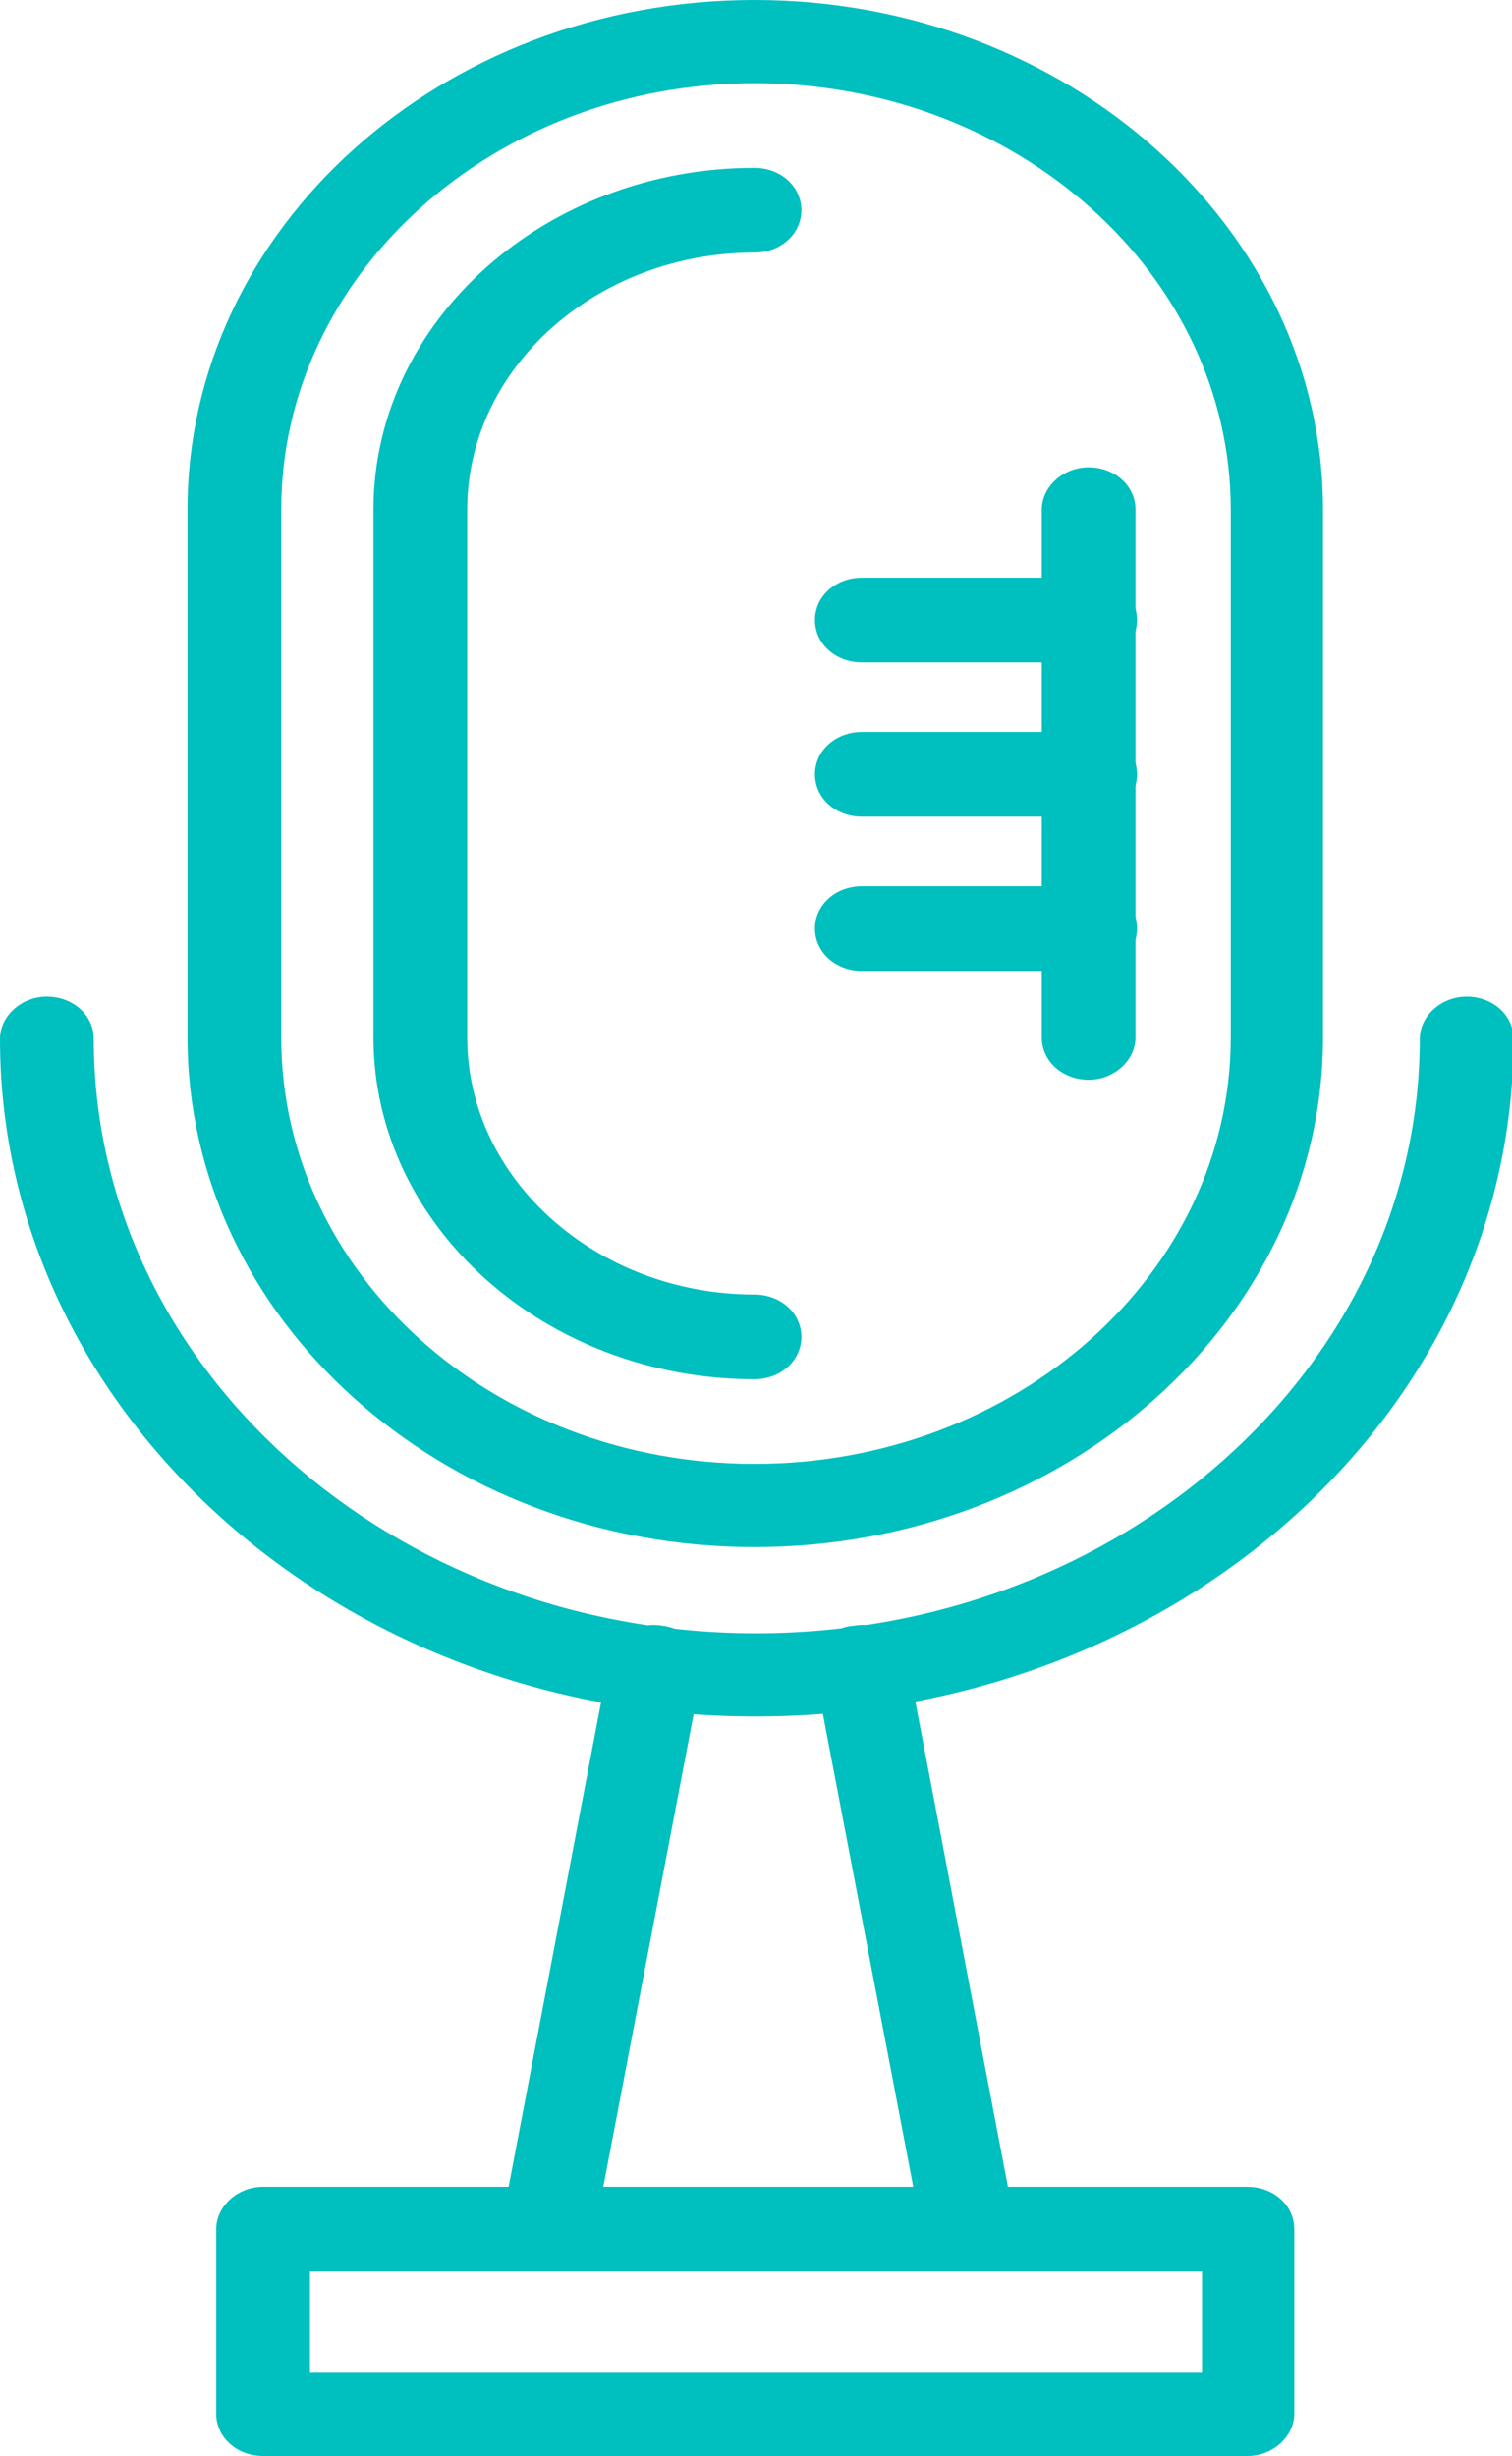 <?xml version="1.0" encoding="UTF-8"?>
<svg id="Layer_2" data-name="Layer 2" xmlns="http://www.w3.org/2000/svg" viewBox="0 0 10 16.24">
  <defs>
    <style>
      .cls-1 {
        fill: #00bfbf;
        fill-rule: evenodd;
        stroke-width: 0px;
      }
    </style>
  </defs>
  <g id="Layer_1-2" data-name="Layer 1">
    <g>
      <path class="cls-1" d="m4.99,11.35c-2.75,0-4.99-2.01-4.99-4.48,0-.15.14-.28.31-.28s.31.12.31.28c0,2.17,1.97,3.93,4.38,3.93s4.39-1.76,4.39-3.93c0-.15.14-.28.31-.28s.31.12.31.28c0,2.48-2.24,4.48-5.01,4.48Z"/>
      <path class="cls-1" d="m4.99,10.23c-2.07,0-3.75-1.51-3.75-3.37v-3.49C1.24,1.51,2.92,0,4.99,0s3.76,1.51,3.76,3.37v3.49c0,1.86-1.69,3.37-3.76,3.37ZM4.99.55C3.26.55,1.86,1.82,1.86,3.37v3.49c0,1.56,1.4,2.82,3.13,2.82s3.15-1.26,3.15-2.82v-3.49c0-1.55-1.41-2.82-3.15-2.82Z"/>
      <path class="cls-1" d="m4.99,9.12c-1.38,0-2.52-1.01-2.52-2.26v-3.49c0-1.25,1.14-2.26,2.52-2.26.17,0,.31.12.31.28s-.14.28-.31.28c-1.04,0-1.9.76-1.9,1.7v3.49c0,.94.86,1.7,1.9,1.7.17,0,.31.12.31.28s-.14.28-.31.28Zm2.21-1.98c-.17,0-.31-.12-.31-.28v-3.49c0-.15.14-.28.31-.28s.31.12.31.28v3.49c0,.15-.14.28-.31.28Z"/>
      <path class="cls-1" d="m6.39,15.02h-2.77c-.1,0-.18-.04-.24-.1-.05-.07-.07-.14-.06-.23l.71-3.72c.02-.14.18-.25.35-.22.17.02.28.16.26.31l-.65,3.4h2.05l-.65-3.4c-.03-.15.09-.3.26-.31.16-.03.32.08.35.22l.71,3.72c.01.09-.01.16-.07.23-.05.06-.14.1-.23.1Z"/>
      <path class="cls-1" d="m8.26,16.24H1.74c-.17,0-.31-.12-.31-.28v-1.22c0-.15.14-.28.31-.28h6.51c.17,0,.31.12.31.28v1.22c0,.15-.14.28-.31.28Zm-6.21-.55h5.9v-.67H2.05v.67Z"/>
      <path class="cls-1" d="m7.21,4.38h-1.51c-.17,0-.31-.12-.31-.28s.14-.28.31-.28h1.51c.17,0,.31.12.31.28s-.14.28-.31.28Zm0,1.02h-1.51c-.17,0-.31-.12-.31-.28s.14-.28.31-.28h1.51c.17,0,.31.12.31.28s-.14.28-.31.28Zm0,1.02h-1.51c-.17,0-.31-.12-.31-.28s.14-.28.31-.28h1.51c.17,0,.31.12.31.28s-.14.28-.31.28Z"/>
    </g>
  </g>
</svg>